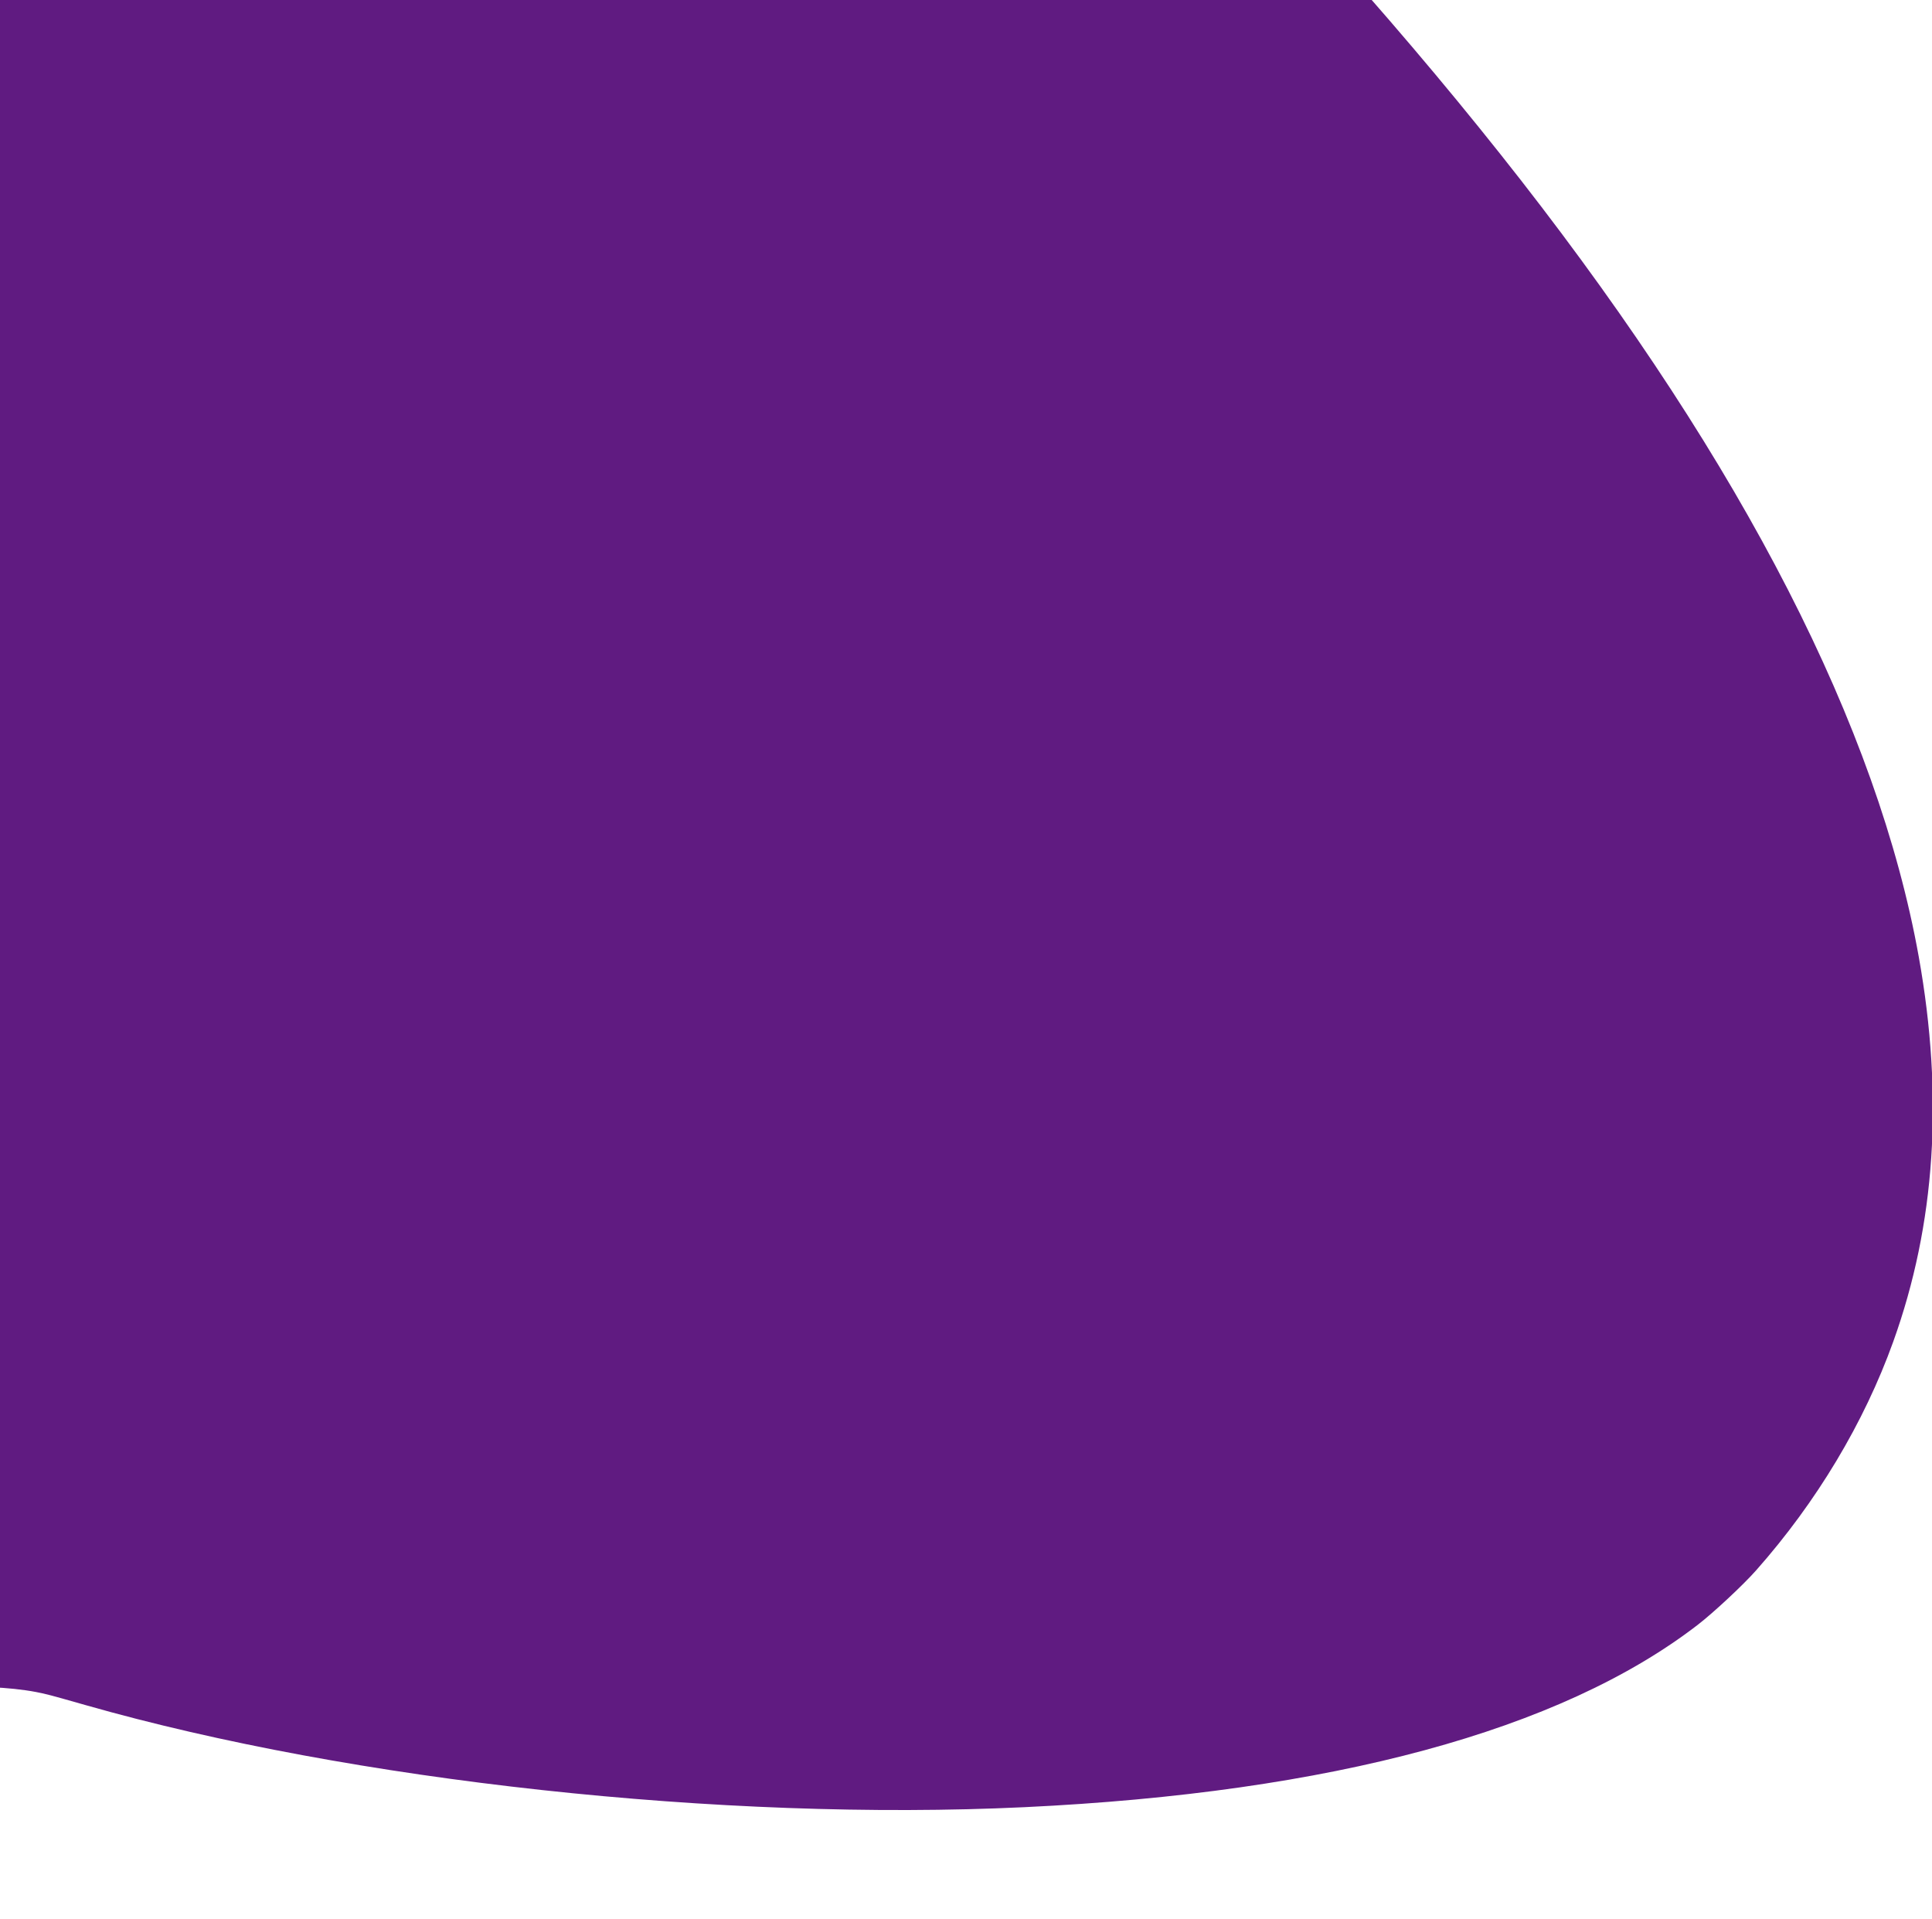 <svg width="454" height="451" viewBox="0 0 454 451" fill="none" xmlns="http://www.w3.org/2000/svg">
<path d="M-150.291 -309.806C-182.399 -308.328 -211.219 -298.412 -236.487 -280.19C-255.612 -266.4 -270.394 -249.32 -279.801 -230.136C-288.056 -213.347 -292.687 -195.662 -294.607 -173.5C-295.111 -167.523 -295.207 -147.309 -294.727 -140.817C-292.735 -113.306 -288.728 -90.719 -277.857 -45.679C-267.131 -1.378 -264.899 10.061 -263.939 25.619C-263.075 39.588 -266.603 62.734 -273.442 87.851C-278.457 106.252 -282.273 117.915 -296.599 158.141C-308.981 192.906 -313.252 205.42 -317.692 219.925C-333.169 270.517 -337.393 308.057 -331.37 341.367C-326.834 366.439 -315.964 389.182 -299.046 409.083C-278.673 433.013 -254.724 446.355 -226.097 449.713C-201.26 452.623 -173.424 448.258 -135.701 435.498C-127.303 432.655 -116.792 428.805 -102.226 423.253C-82.981 415.888 -73.094 412.195 -65.631 409.576C-43.89 401.942 -27.837 397.958 -13.559 396.637C-6.744 396.01 2.399 396.413 8.47 397.577C10.966 398.069 11.422 398.181 20.157 400.666C82.812 418.53 169.847 427.999 240.685 424.641C312.867 421.216 366.74 406.621 398.943 381.795C402.687 378.907 409.622 372.438 412.669 368.991C426.875 352.94 438.034 334.338 444.897 315.243C454.807 287.664 456.775 257.757 450.896 224.85C441.225 170.946 409.766 109.542 357.357 42.296C331.729 9.457 301.733 -24.256 264.202 -62.356C254.004 -72.698 249.444 -77.131 236.606 -89.174C165.936 -155.525 83.724 -219.435 21.836 -256.148C-41.827 -293.89 -100.282 -312.112 -150.291 -309.806Z" fill="#601B81"/>
</svg>
